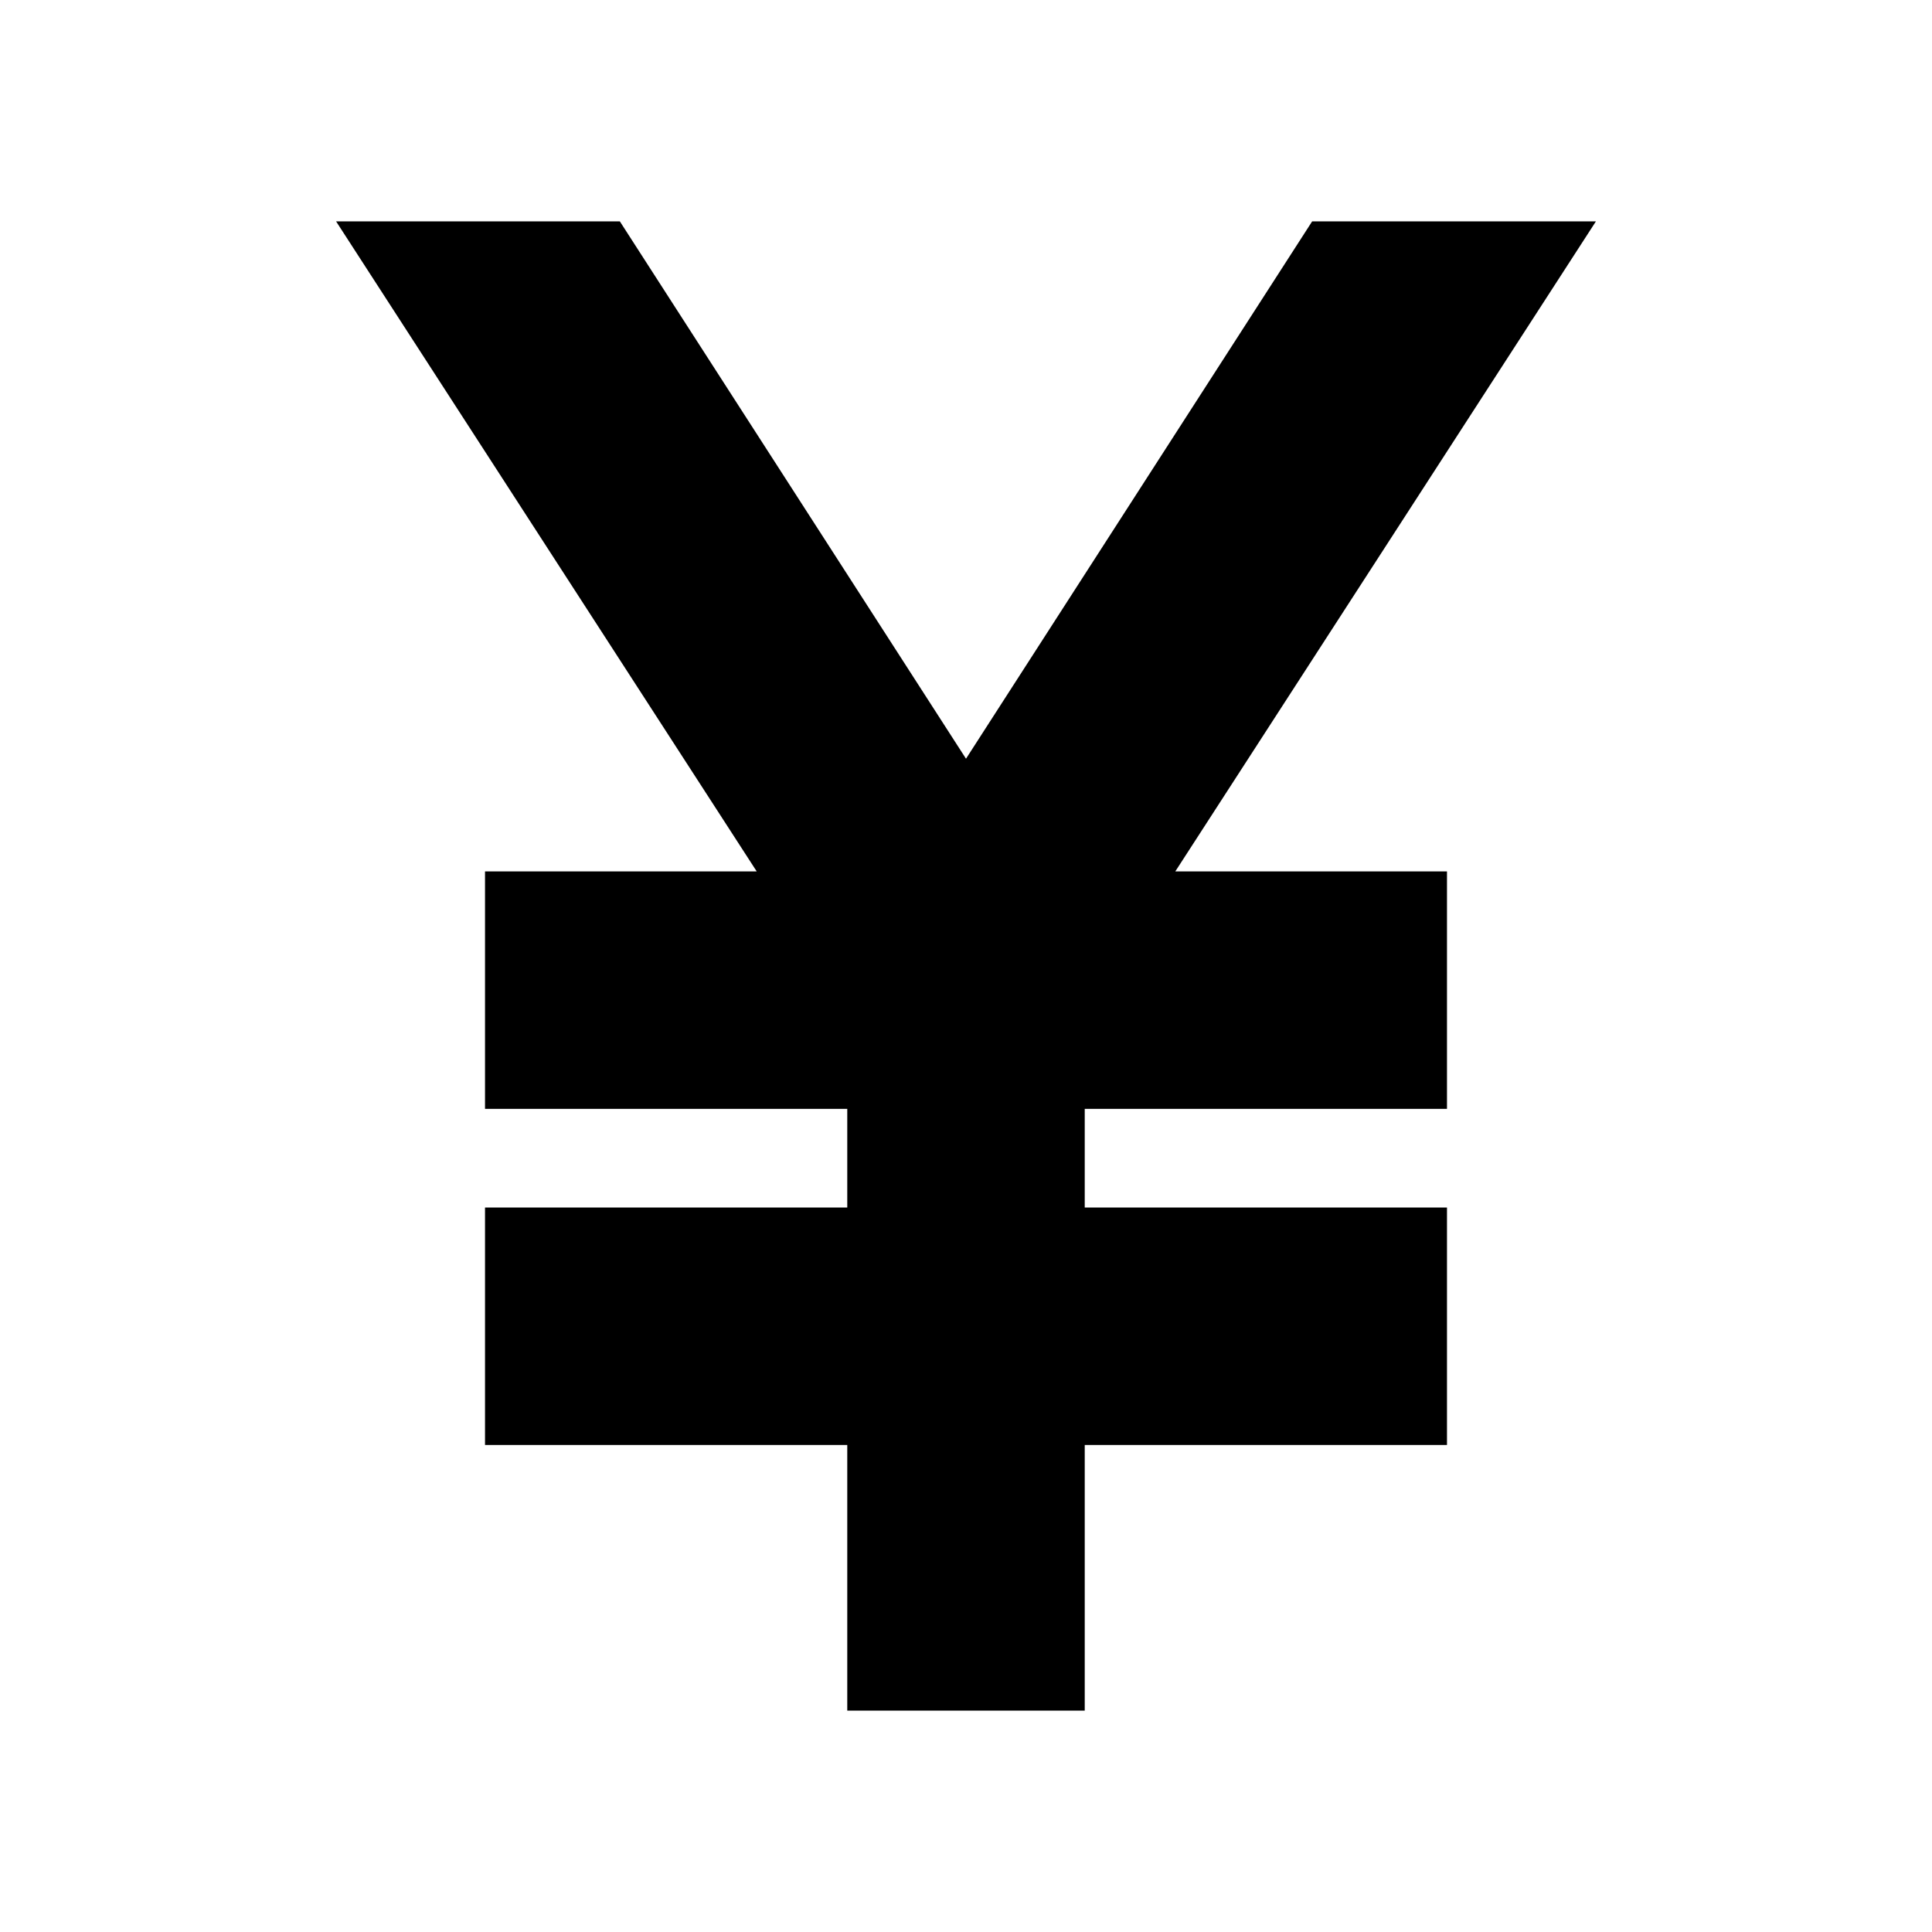 <svg xmlns="http://www.w3.org/2000/svg" height="20" viewBox="0 -960 960 960" width="20"><path d="M421-110v-132H241v-118h180v-49H241v-118h135L167-850h141l172 267 172-267h141L584-527h135v118H539v49h180v118H539v132H421Z"/></svg>